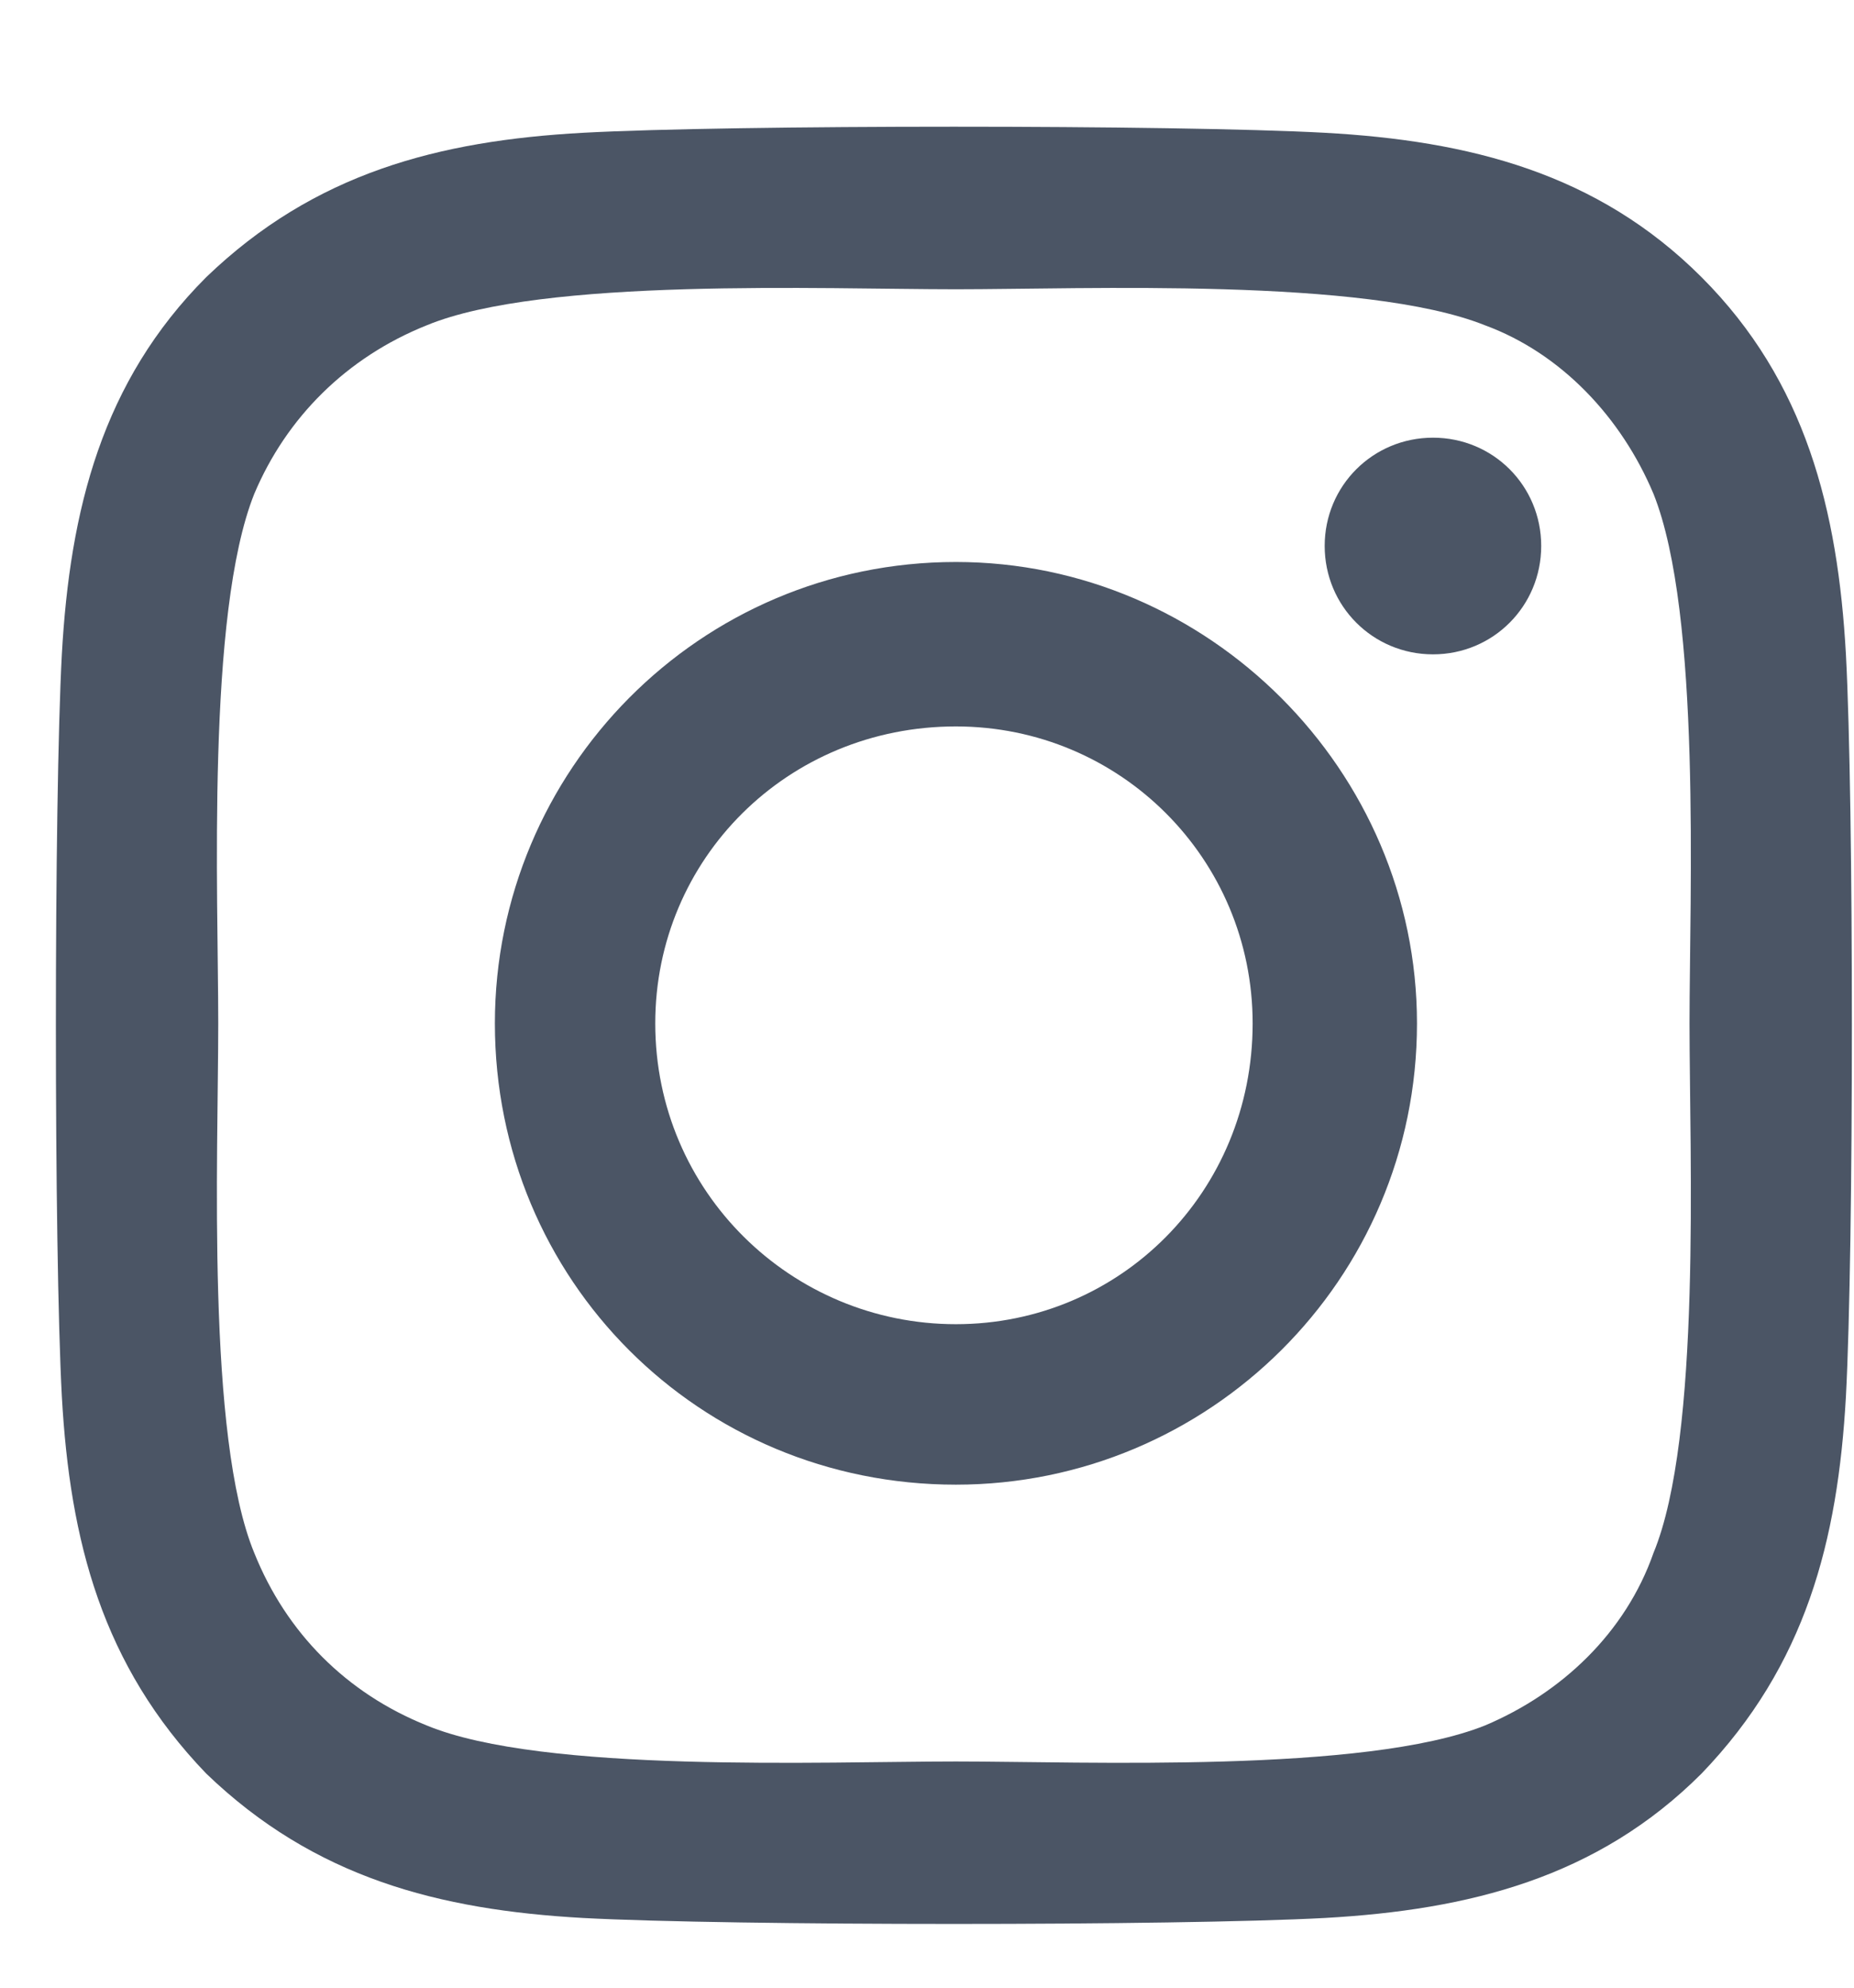 <svg width="14" height="15" viewBox="0 0 14 15" fill="none" xmlns="http://www.w3.org/2000/svg">
<path d="M7.218 4.241C9.126 4.241 10.7 5.815 10.7 7.723C10.7 9.66 9.126 11.204 7.218 11.204C5.281 11.204 3.737 9.66 3.737 7.723C3.737 5.815 5.281 4.241 7.218 4.241ZM7.218 9.993C8.459 9.993 9.459 8.994 9.459 7.723C9.459 6.481 8.459 5.482 7.218 5.482C5.947 5.482 4.948 6.481 4.948 7.723C4.948 8.994 5.977 9.993 7.218 9.993ZM11.638 4.12C11.638 4.574 11.275 4.938 10.821 4.938C10.367 4.938 10.003 4.574 10.003 4.12C10.003 3.666 10.367 3.303 10.821 3.303C11.275 3.303 11.638 3.666 11.638 4.12ZM13.939 4.938C13.999 6.058 13.999 9.418 13.939 10.538C13.878 11.628 13.636 12.566 12.849 13.384C12.062 14.171 11.093 14.413 10.003 14.474C8.883 14.534 5.523 14.534 4.403 14.474C3.313 14.413 2.375 14.171 1.557 13.384C0.77 12.566 0.528 11.628 0.467 10.538C0.407 9.418 0.407 6.058 0.467 4.938C0.528 3.848 0.77 2.879 1.557 2.092C2.375 1.305 3.313 1.062 4.403 1.002C5.523 0.941 8.883 0.941 10.003 1.002C11.093 1.062 12.062 1.305 12.849 2.092C13.636 2.879 13.878 3.848 13.939 4.938ZM12.486 11.719C12.849 10.841 12.758 8.722 12.758 7.723C12.758 6.754 12.849 4.635 12.486 3.727C12.244 3.151 11.79 2.667 11.214 2.455C10.306 2.092 8.187 2.183 7.218 2.183C6.219 2.183 4.1 2.092 3.222 2.455C2.617 2.697 2.163 3.151 1.92 3.727C1.557 4.635 1.648 6.754 1.648 7.723C1.648 8.722 1.557 10.841 1.92 11.719C2.163 12.324 2.617 12.778 3.222 13.021C4.1 13.384 6.219 13.293 7.218 13.293C8.187 13.293 10.306 13.384 11.214 13.021C11.79 12.778 12.274 12.324 12.486 11.719Z" fill="#4B5565"/>
</svg>
